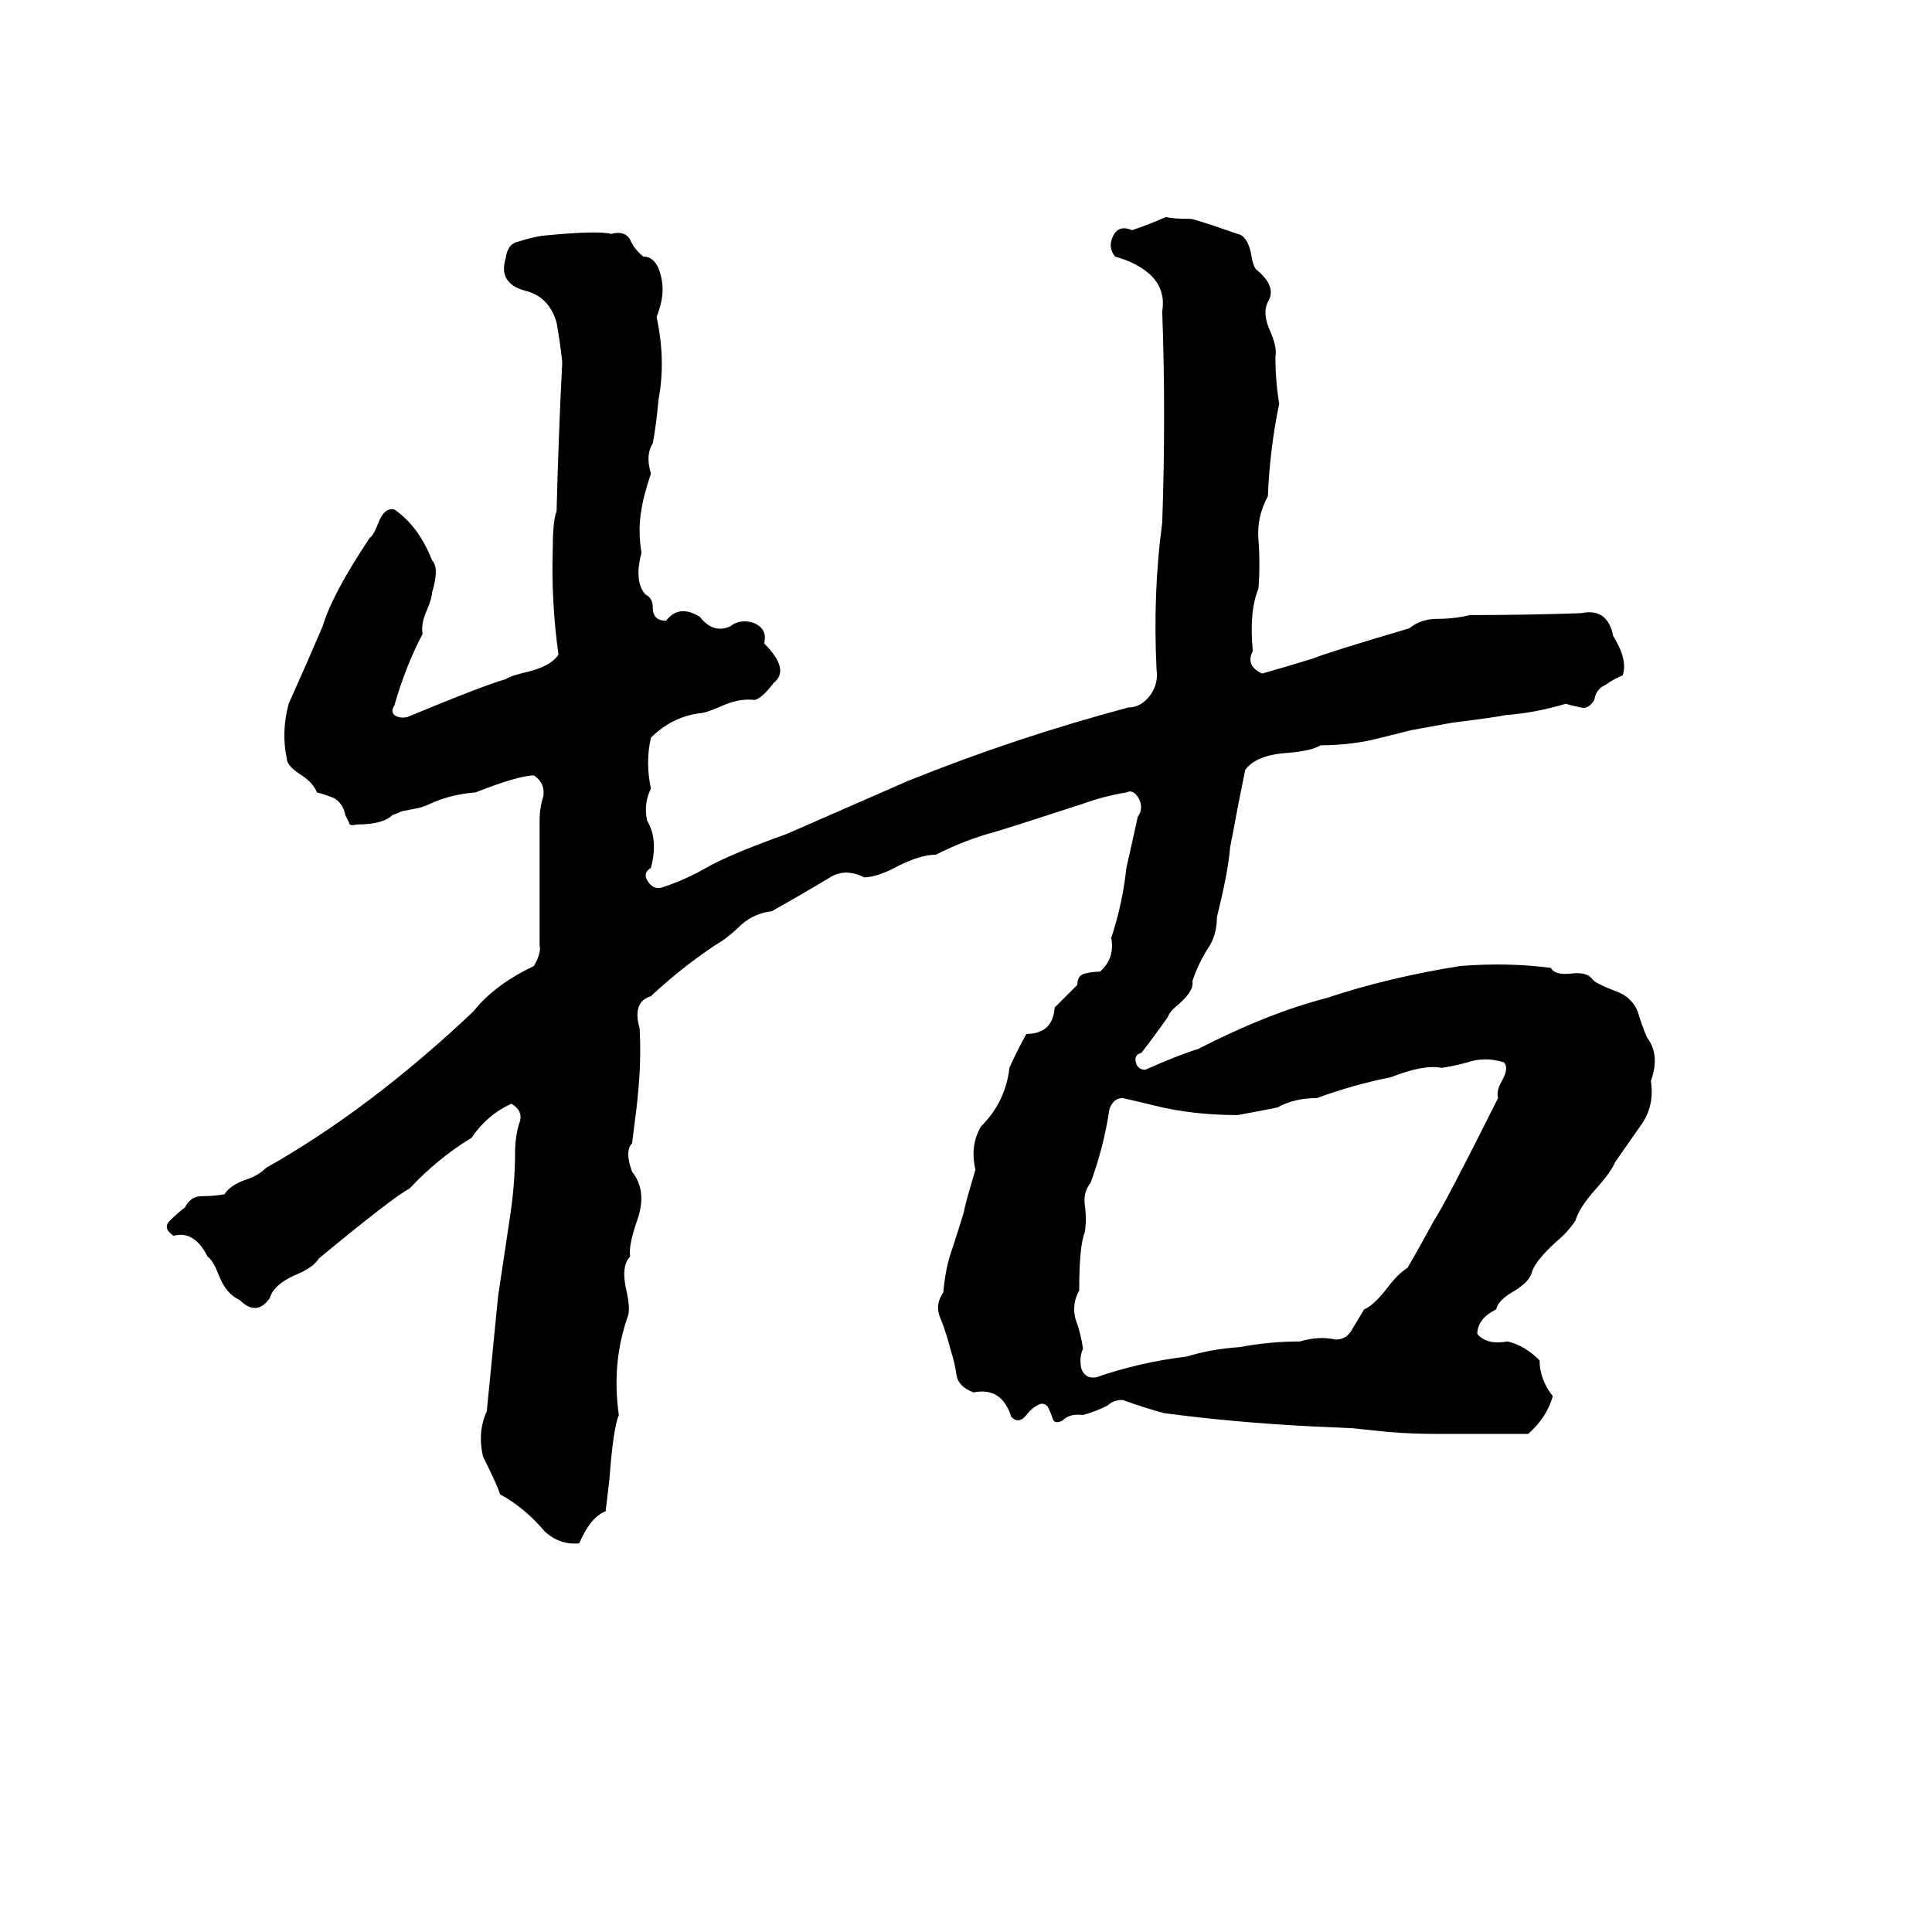 <svg xmlns="http://www.w3.org/2000/svg" viewBox="0 -800 1024 1024">
	<path fill="#000000" d="M618 -685Q621 -684 631 -684Q633 -684 656 -676Q661 -675 663 -666Q664 -659 666 -657Q677 -648 672 -640Q669 -634 673 -625Q677 -616 676 -611Q676 -598 678 -586Q673 -562 672 -537Q666 -526 667 -514Q668 -501 667 -488Q662 -476 664 -455Q660 -447 669 -443Q683 -447 696 -451Q703 -454 747 -467Q753 -472 762 -472Q771 -472 779 -474Q809 -474 838 -475Q852 -478 855 -463Q863 -450 860 -442Q855 -440 851 -437Q846 -435 845 -429Q842 -424 838 -425Q833 -426 830 -427Q813 -422 798 -421Q794 -420 770 -417Q759 -415 748 -413Q740 -411 732 -409Q717 -405 700 -405Q695 -402 683 -401Q666 -400 660 -392Q658 -382 656 -372Q654 -361 652 -351Q651 -338 645 -314Q645 -304 640 -297Q635 -289 632 -280Q633 -275 625 -268Q620 -264 619 -261Q612 -251 605 -242Q601 -241 602 -237Q603 -233 607 -233Q625 -241 635 -244Q672 -263 703 -271Q736 -282 774 -288Q799 -290 822 -287Q824 -283 833 -284Q841 -285 844 -281Q845 -279 858 -274Q865 -271 868 -264Q870 -257 873 -250Q880 -241 875 -227Q877 -214 870 -204Q863 -194 856 -184Q854 -179 846 -170Q837 -160 835 -153Q831 -147 825 -142Q814 -132 812 -126Q811 -121 803 -116Q794 -111 793 -106Q783 -101 783 -93Q788 -87 799 -89Q808 -87 816 -79Q816 -69 823 -60Q820 -49 810 -40Q786 -40 761 -40Q749 -40 736 -41Q727 -42 717 -43L695 -44Q655 -46 617 -51Q606 -54 595 -58Q590 -58 587 -55Q581 -52 574 -50Q567 -51 563 -47Q559 -45 558 -48Q557 -51 556 -53Q555 -56 552 -56Q548 -55 544 -50Q540 -45 536 -49Q531 -65 516 -62Q508 -65 507 -71Q506 -78 504 -84Q502 -92 499 -100Q495 -108 500 -115Q501 -128 505 -139Q508 -148 511 -158Q511 -160 517 -180Q514 -193 520 -203Q533 -216 535 -234Q539 -243 544 -252Q558 -252 559 -266Q565 -272 571 -278Q571 -283 575 -284Q579 -285 583 -285Q591 -292 589 -303Q595 -321 597 -340Q600 -353 603 -367Q606 -371 604 -376Q601 -382 597 -380Q585 -378 574 -374Q531 -360 527 -359Q512 -355 496 -347Q488 -347 476 -341Q465 -335 458 -335Q448 -340 440 -335Q425 -326 409 -317Q400 -316 393 -310Q386 -303 379 -299Q361 -287 345 -272Q335 -269 339 -255Q340 -238 338 -219Q338 -217 335 -194Q331 -190 335 -179Q343 -169 338 -154Q333 -140 334 -134Q329 -129 332 -116Q334 -107 333 -103Q324 -78 328 -50Q325 -43 323 -16Q322 -7 321 1Q313 4 307 18Q297 19 289 12Q278 -1 265 -8Q264 -12 256 -28Q253 -41 258 -52Q261 -82 264 -113Q267 -133 270 -153Q273 -172 273 -189Q273 -197 275 -204Q278 -211 271 -215Q258 -209 250 -197Q232 -186 217 -170Q209 -166 169 -133Q166 -128 156 -124Q145 -119 143 -112Q136 -102 127 -111Q120 -114 116 -124Q113 -132 110 -134Q103 -148 92 -145Q86 -149 90 -153Q94 -157 98 -160Q101 -166 107 -166Q113 -166 119 -167Q122 -172 131 -175Q137 -177 141 -181Q196 -212 251 -264Q262 -278 283 -288Q287 -295 286 -299Q286 -332 286 -365Q286 -372 288 -378Q289 -385 283 -389Q275 -389 252 -380Q239 -379 228 -374Q226 -373 223 -372L213 -370Q211 -369 208 -368Q203 -363 189 -363Q185 -362 185 -364Q184 -366 183 -368Q182 -374 177 -377Q172 -379 168 -380Q166 -385 160 -389Q152 -394 152 -398Q149 -412 153 -427Q162 -447 171 -468Q176 -485 196 -515Q198 -516 201 -524Q204 -531 209 -530Q222 -521 229 -503Q233 -499 229 -486Q229 -483 226 -476Q223 -469 224 -464Q215 -447 209 -426Q207 -423 209 -421Q212 -419 216 -420Q257 -437 268 -440Q271 -442 280 -444Q292 -447 296 -453Q292 -482 293 -510Q293 -524 295 -529Q296 -569 298 -608Q297 -618 295 -629Q291 -643 278 -646Q264 -650 268 -663Q269 -671 275 -672Q281 -674 287 -675Q317 -678 324 -676Q331 -678 334 -673Q336 -668 341 -664Q349 -664 351 -650Q352 -642 348 -632Q353 -609 349 -588Q348 -576 346 -565Q342 -559 345 -549Q341 -537 340 -530Q338 -519 340 -507Q336 -492 342 -485Q346 -483 346 -478Q346 -471 353 -471Q360 -480 371 -473Q378 -464 387 -468Q392 -472 399 -470Q407 -467 405 -459Q419 -445 410 -438Q404 -430 400 -429Q392 -430 383 -426Q374 -422 371 -422Q356 -420 345 -409Q342 -396 345 -382Q341 -374 343 -365Q349 -355 345 -340Q340 -337 344 -332Q347 -328 352 -330Q364 -334 376 -341Q389 -348 417 -358Q449 -372 481 -386Q538 -409 598 -425Q605 -425 610 -432Q614 -438 613 -445Q611 -486 616 -523Q618 -580 616 -635Q618 -647 609 -655Q602 -661 591 -664Q587 -669 590 -675Q593 -681 600 -678Q609 -681 618 -685ZM778 -237Q771 -235 764 -234Q755 -236 737 -229Q717 -225 698 -218Q686 -218 677 -213Q667 -211 656 -209Q632 -209 612 -214Q604 -216 595 -218Q590 -218 588 -212Q585 -192 578 -173Q574 -168 575 -161Q576 -154 575 -147Q572 -140 572 -116Q568 -109 570 -101Q573 -93 574 -85Q572 -81 573 -75Q575 -69 581 -70Q604 -78 629 -81Q642 -85 657 -86Q673 -89 689 -89Q699 -92 708 -90Q714 -90 717 -96Q720 -101 723 -106Q728 -108 735 -117Q741 -125 746 -128Q753 -140 760 -153Q766 -162 794 -218Q793 -222 796 -227Q800 -234 797 -237Q787 -240 778 -237Z"/>
</svg>